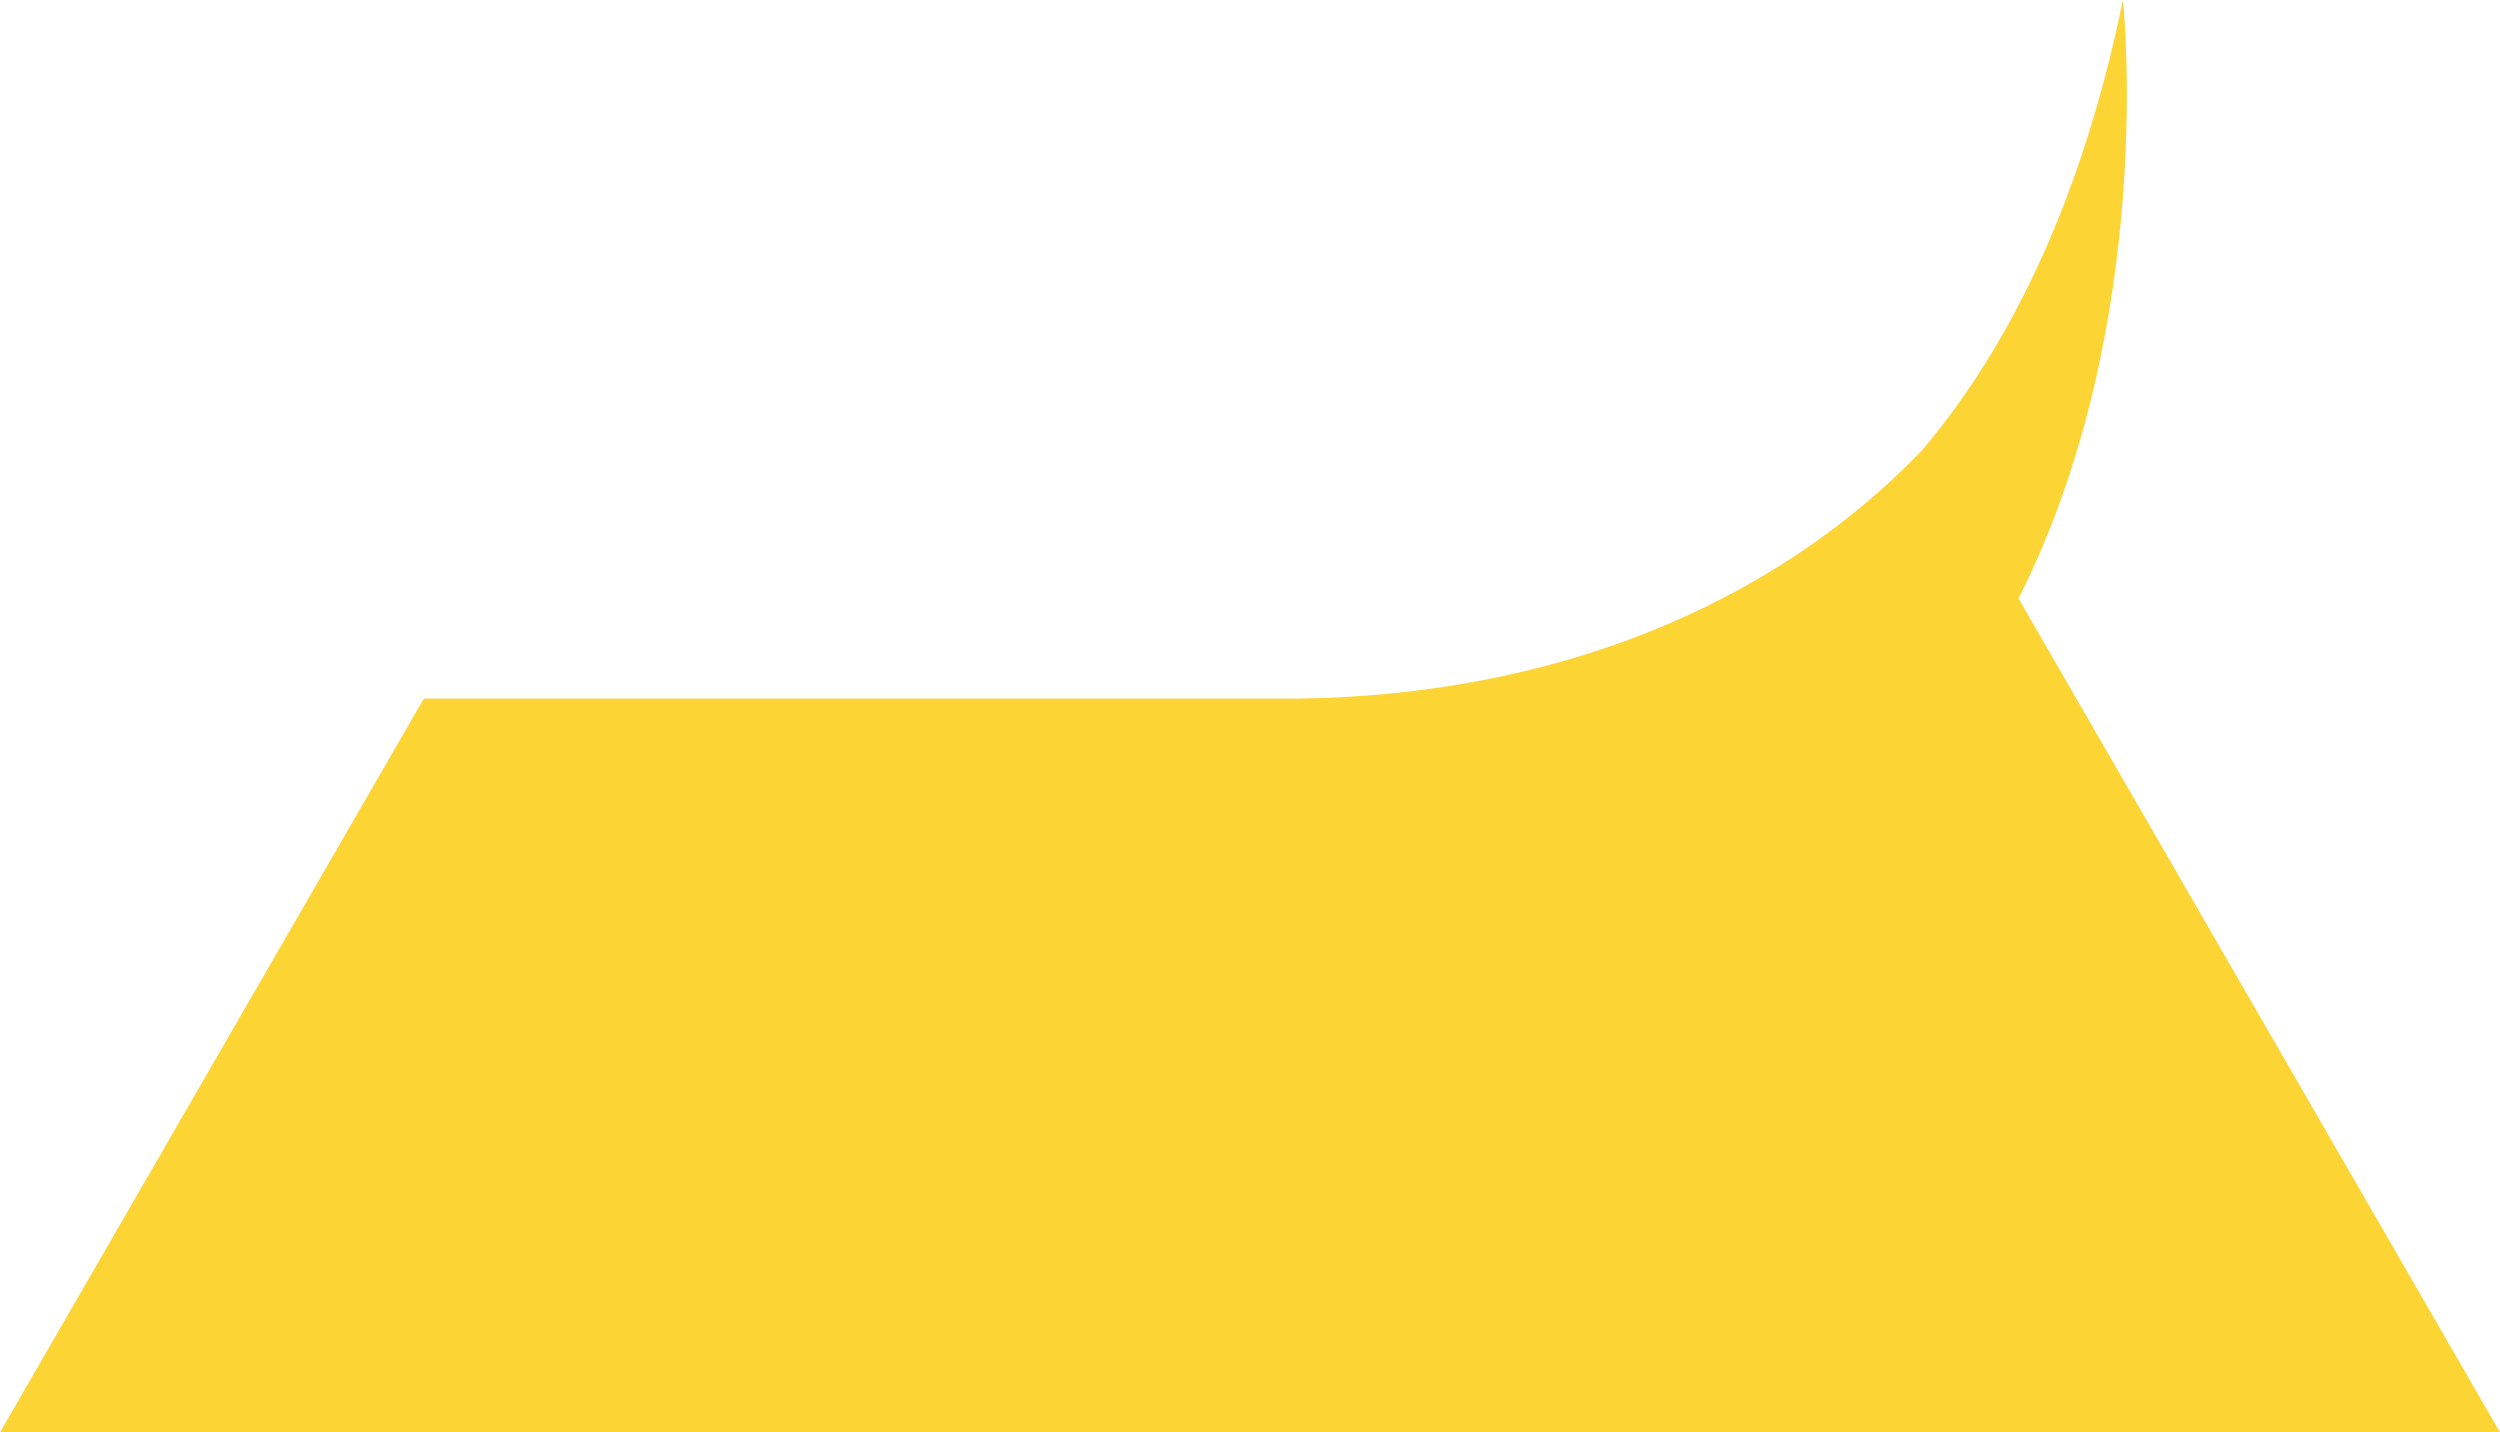<svg version="1.1" id="图层_1" x="0px" y="0px" width="106.247px" height="60.873px" viewBox="0 0 106.247 60.873" enable-background="new 0 0 106.247 60.873" xml:space="preserve" xmlns="http://www.w3.org/2000/svg" xmlns:xlink="http://www.w3.org/1999/xlink" xmlns:xml="http://www.w3.org/XML/1998/namespace">
  <path fill="#FCD535" d="M85.786,25.434C91.715,13.672,90.221,0,90.221,0c-1.913,9.342-5.309,15.355-8.591,19.196
	c-6.271,6.484-15.482,10.365-26.56,10.495H38.102H18.011L0,60.873h106.247L85.786,25.434z" class="color c1"/>
</svg>